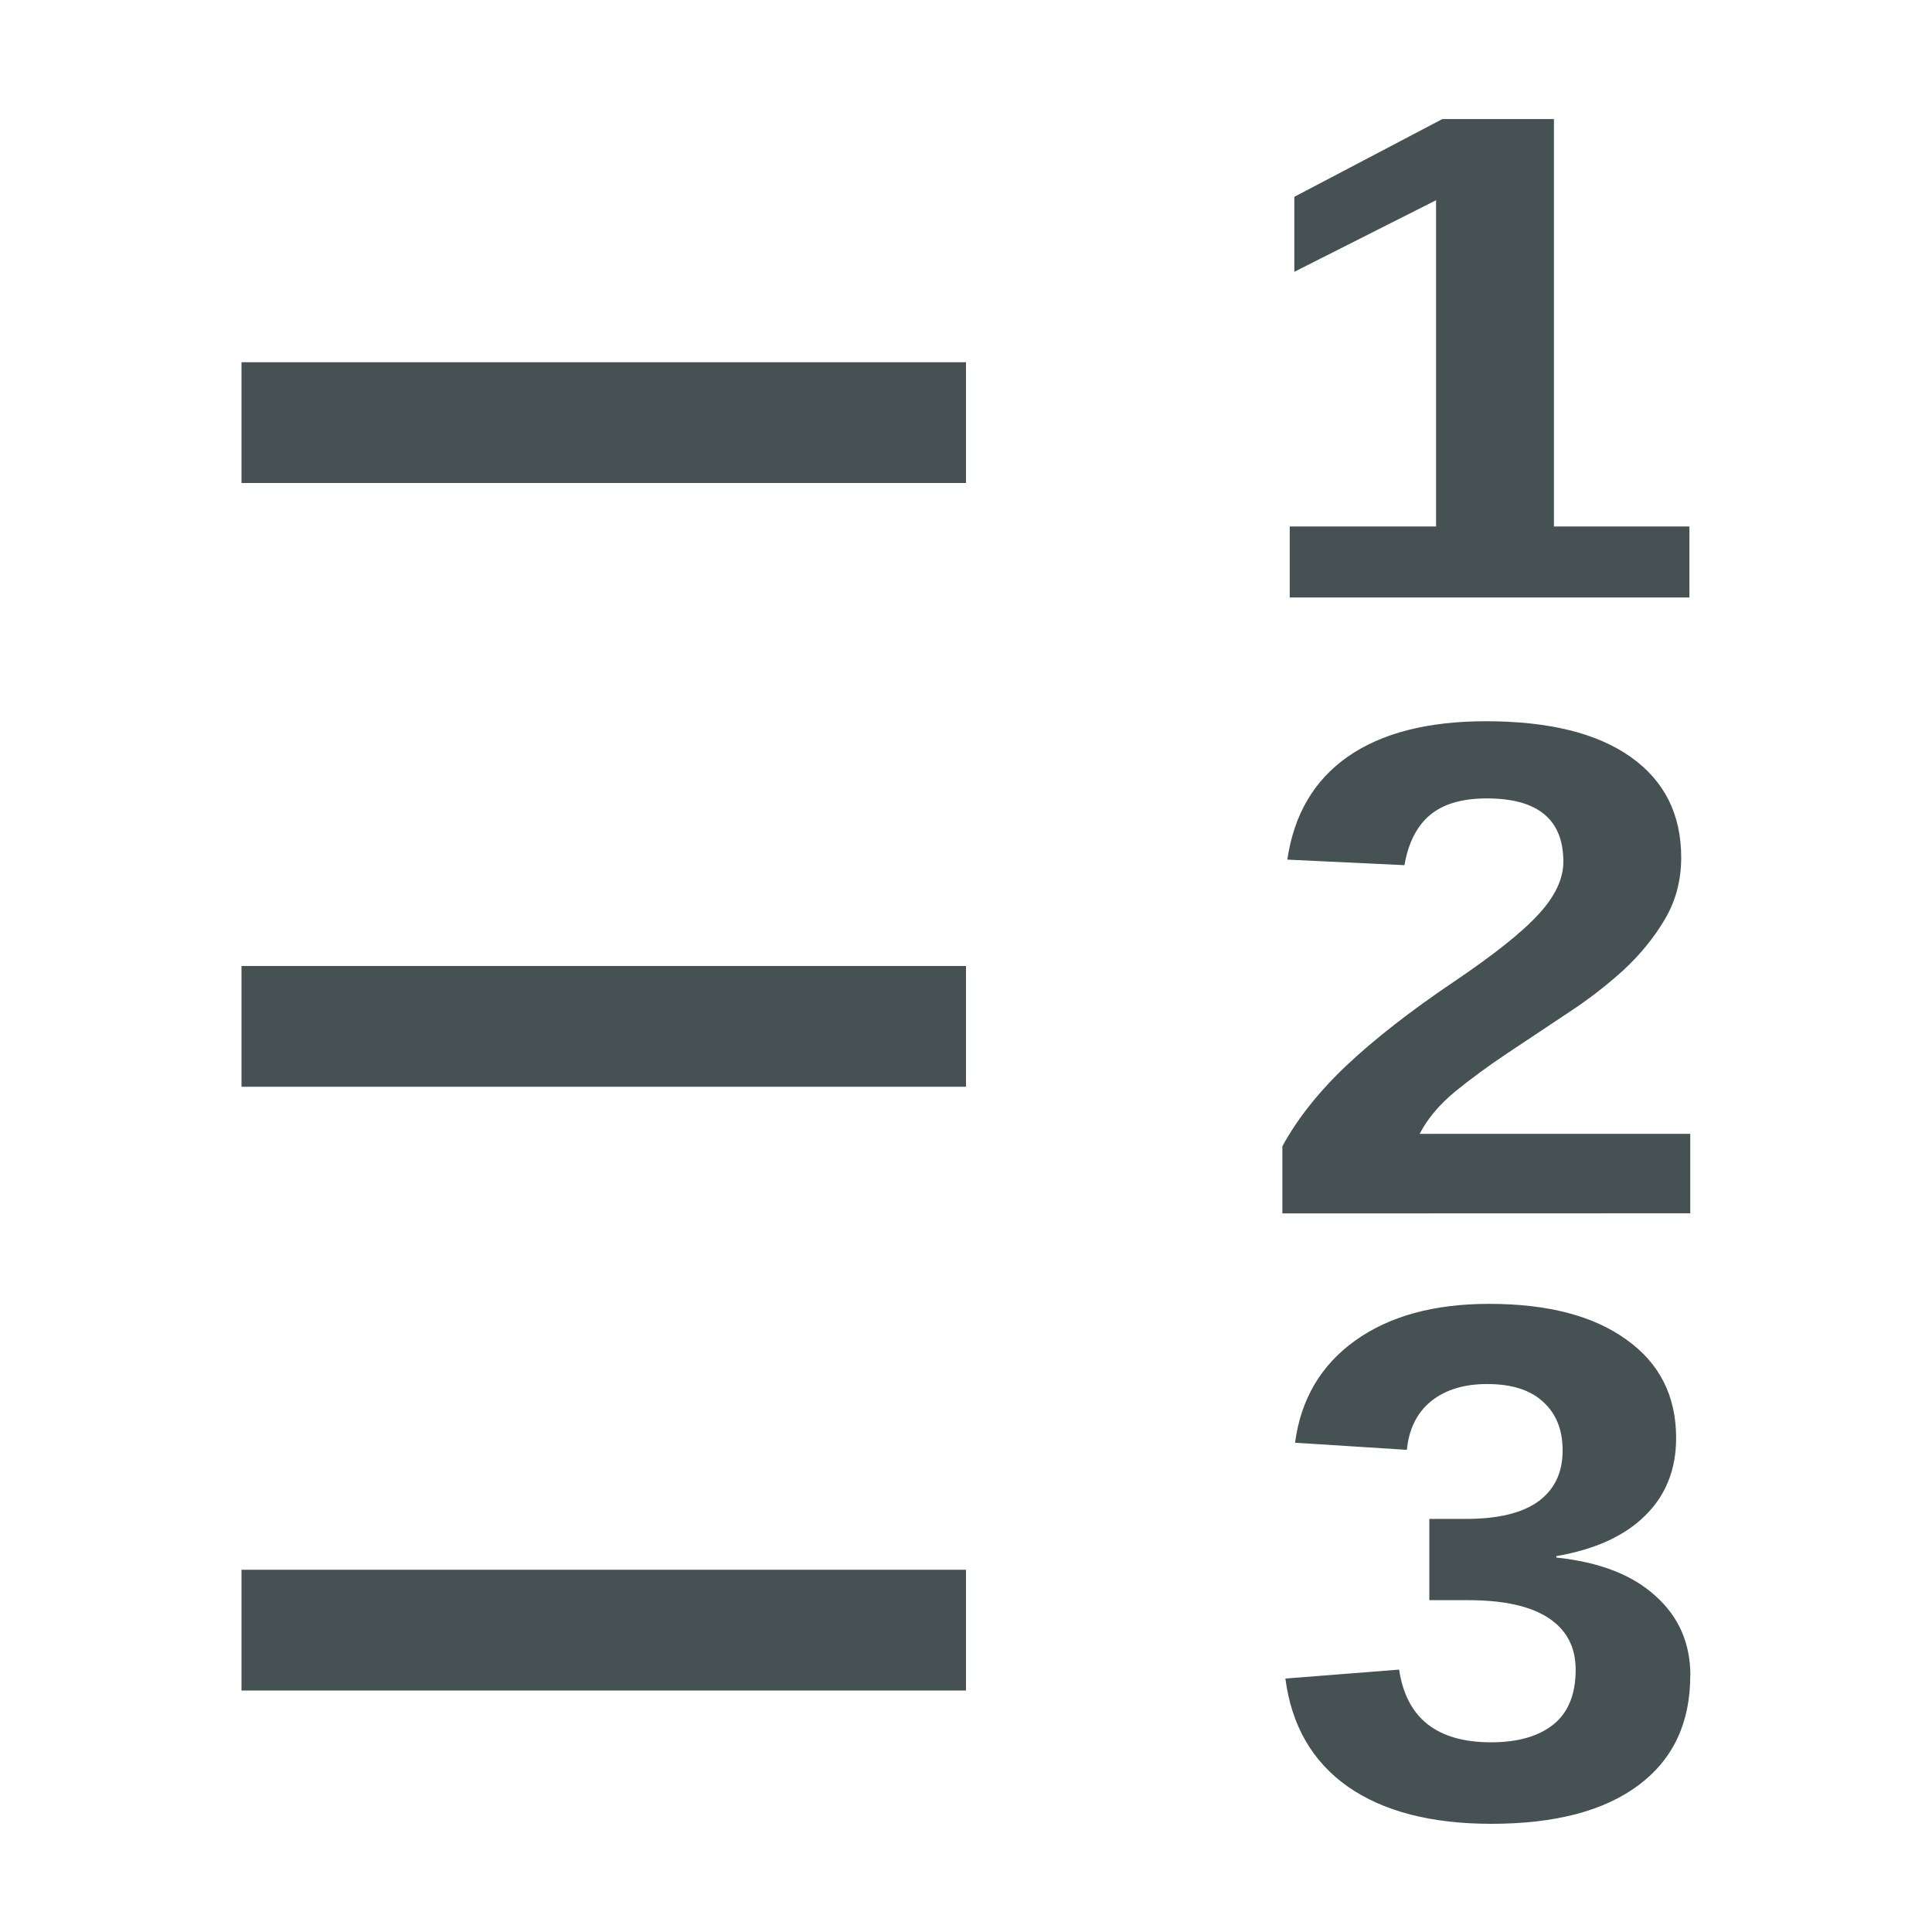 <svg xmlns="http://www.w3.org/2000/svg" width="16" height="16" fill="#465153" xmlns:v="https://vecta.io/nano"><path d="M8 8H2v1h6zm0 5H2v1h6zM8 3H2v1h6zm2.681 1.948V4.36h1.212V1.658l-1.174.593V1.63l1.226-.644h.924V4.36h1.122v.588zm-.061 5.101v-.556q.188-.345.535-.673.35-.328.877-.684.507-.342.709-.564.206-.222.206-.436 0-.524-.634-.524-.308 0-.473.14-.161.137-.209.413l-.97-.046q.082-.559.5-.852.421-.294 1.145-.294.781 0 1.199.296.418.296.418.832 0 .282-.134.51-.134.228-.343.422-.209.191-.466.359-.254.168-.493.328-.24.16-.439.322-.195.162-.291.348h2.241v.658zm3.378 3.828q0 .587-.428.907-.428.32-1.219.32-.748 0-1.189-.308-.441-.311-.517-.895l.942-.074q.089.602.761.602.333 0 .517-.148.184-.148.184-.454 0-.279-.224-.427-.224-.148-.665-.148h-.323v-.673h.303q.399 0 .6-.145.201-.148.201-.421 0-.258-.161-.403-.158-.148-.464-.148-.287 0-.464.142-.175.142-.201.403l-.926-.059q.072-.54.497-.845.425-.305 1.11-.305.728 0 1.137.296.412.293.412.815 0 .391-.257.643-.254.252-.735.335v.012q.534.056.82.317.29.258.29.661z"/></svg>